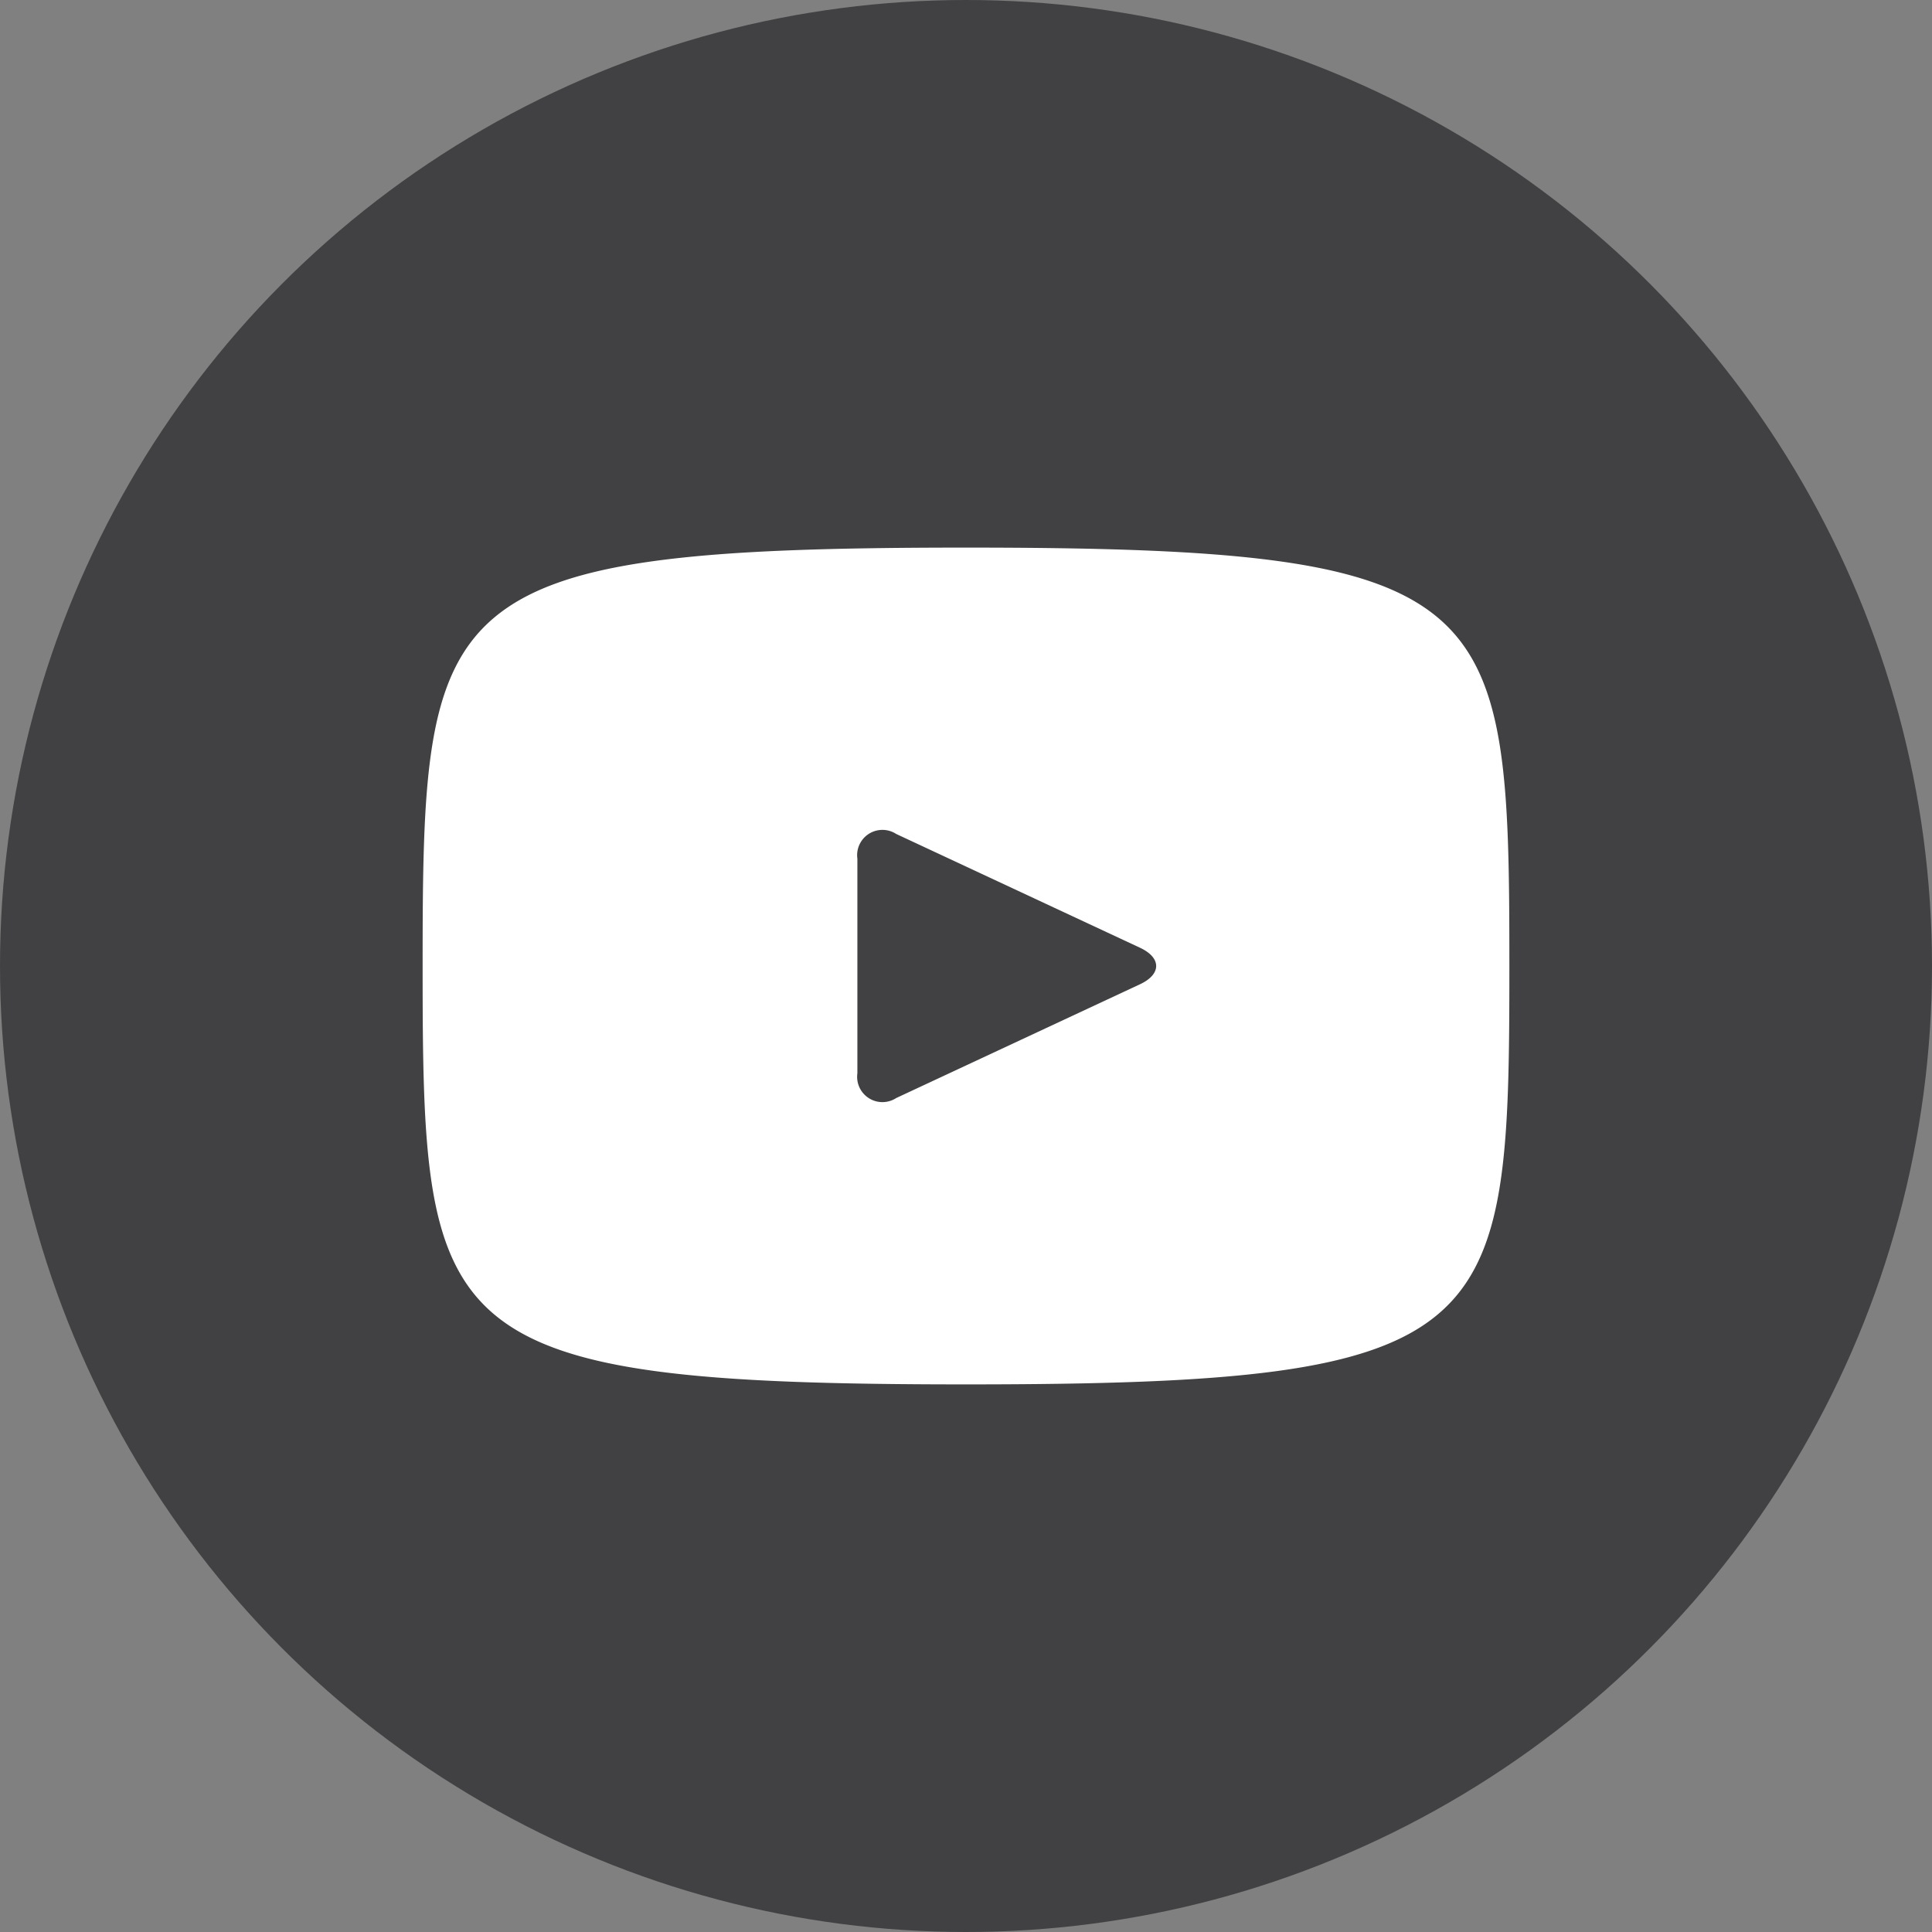 <svg xmlns="http://www.w3.org/2000/svg" width="32" height="32" viewBox="0 0 32 32">
    <rect x="0" y="0" width="32" height="32" fill="#808080" stroke="none"/>
    <g data-name="Group 237" transform="translate(-365 -497)">
        <circle data-name="Ellipse 1" cx="16" cy="16" r="16" transform="translate(365 497)" style="fill:#414042"/>
        <path data-name="Path 70" d="M9 2.3c-8.845 0-9 .787-9 6.93s.155 6.93 9 6.93 9-.787 9-6.93-.155-6.93-9-6.93zm2.885 7.231-4.041 1.886a.419.419 0 0 1-.643-.41V7.453a.419.419 0 0 1 .643-.41l4.041 1.886c.353.166.353.436 0 .602z" transform="translate(372 503.77)" style="fill:#fff"/>
    </g>
</svg>
